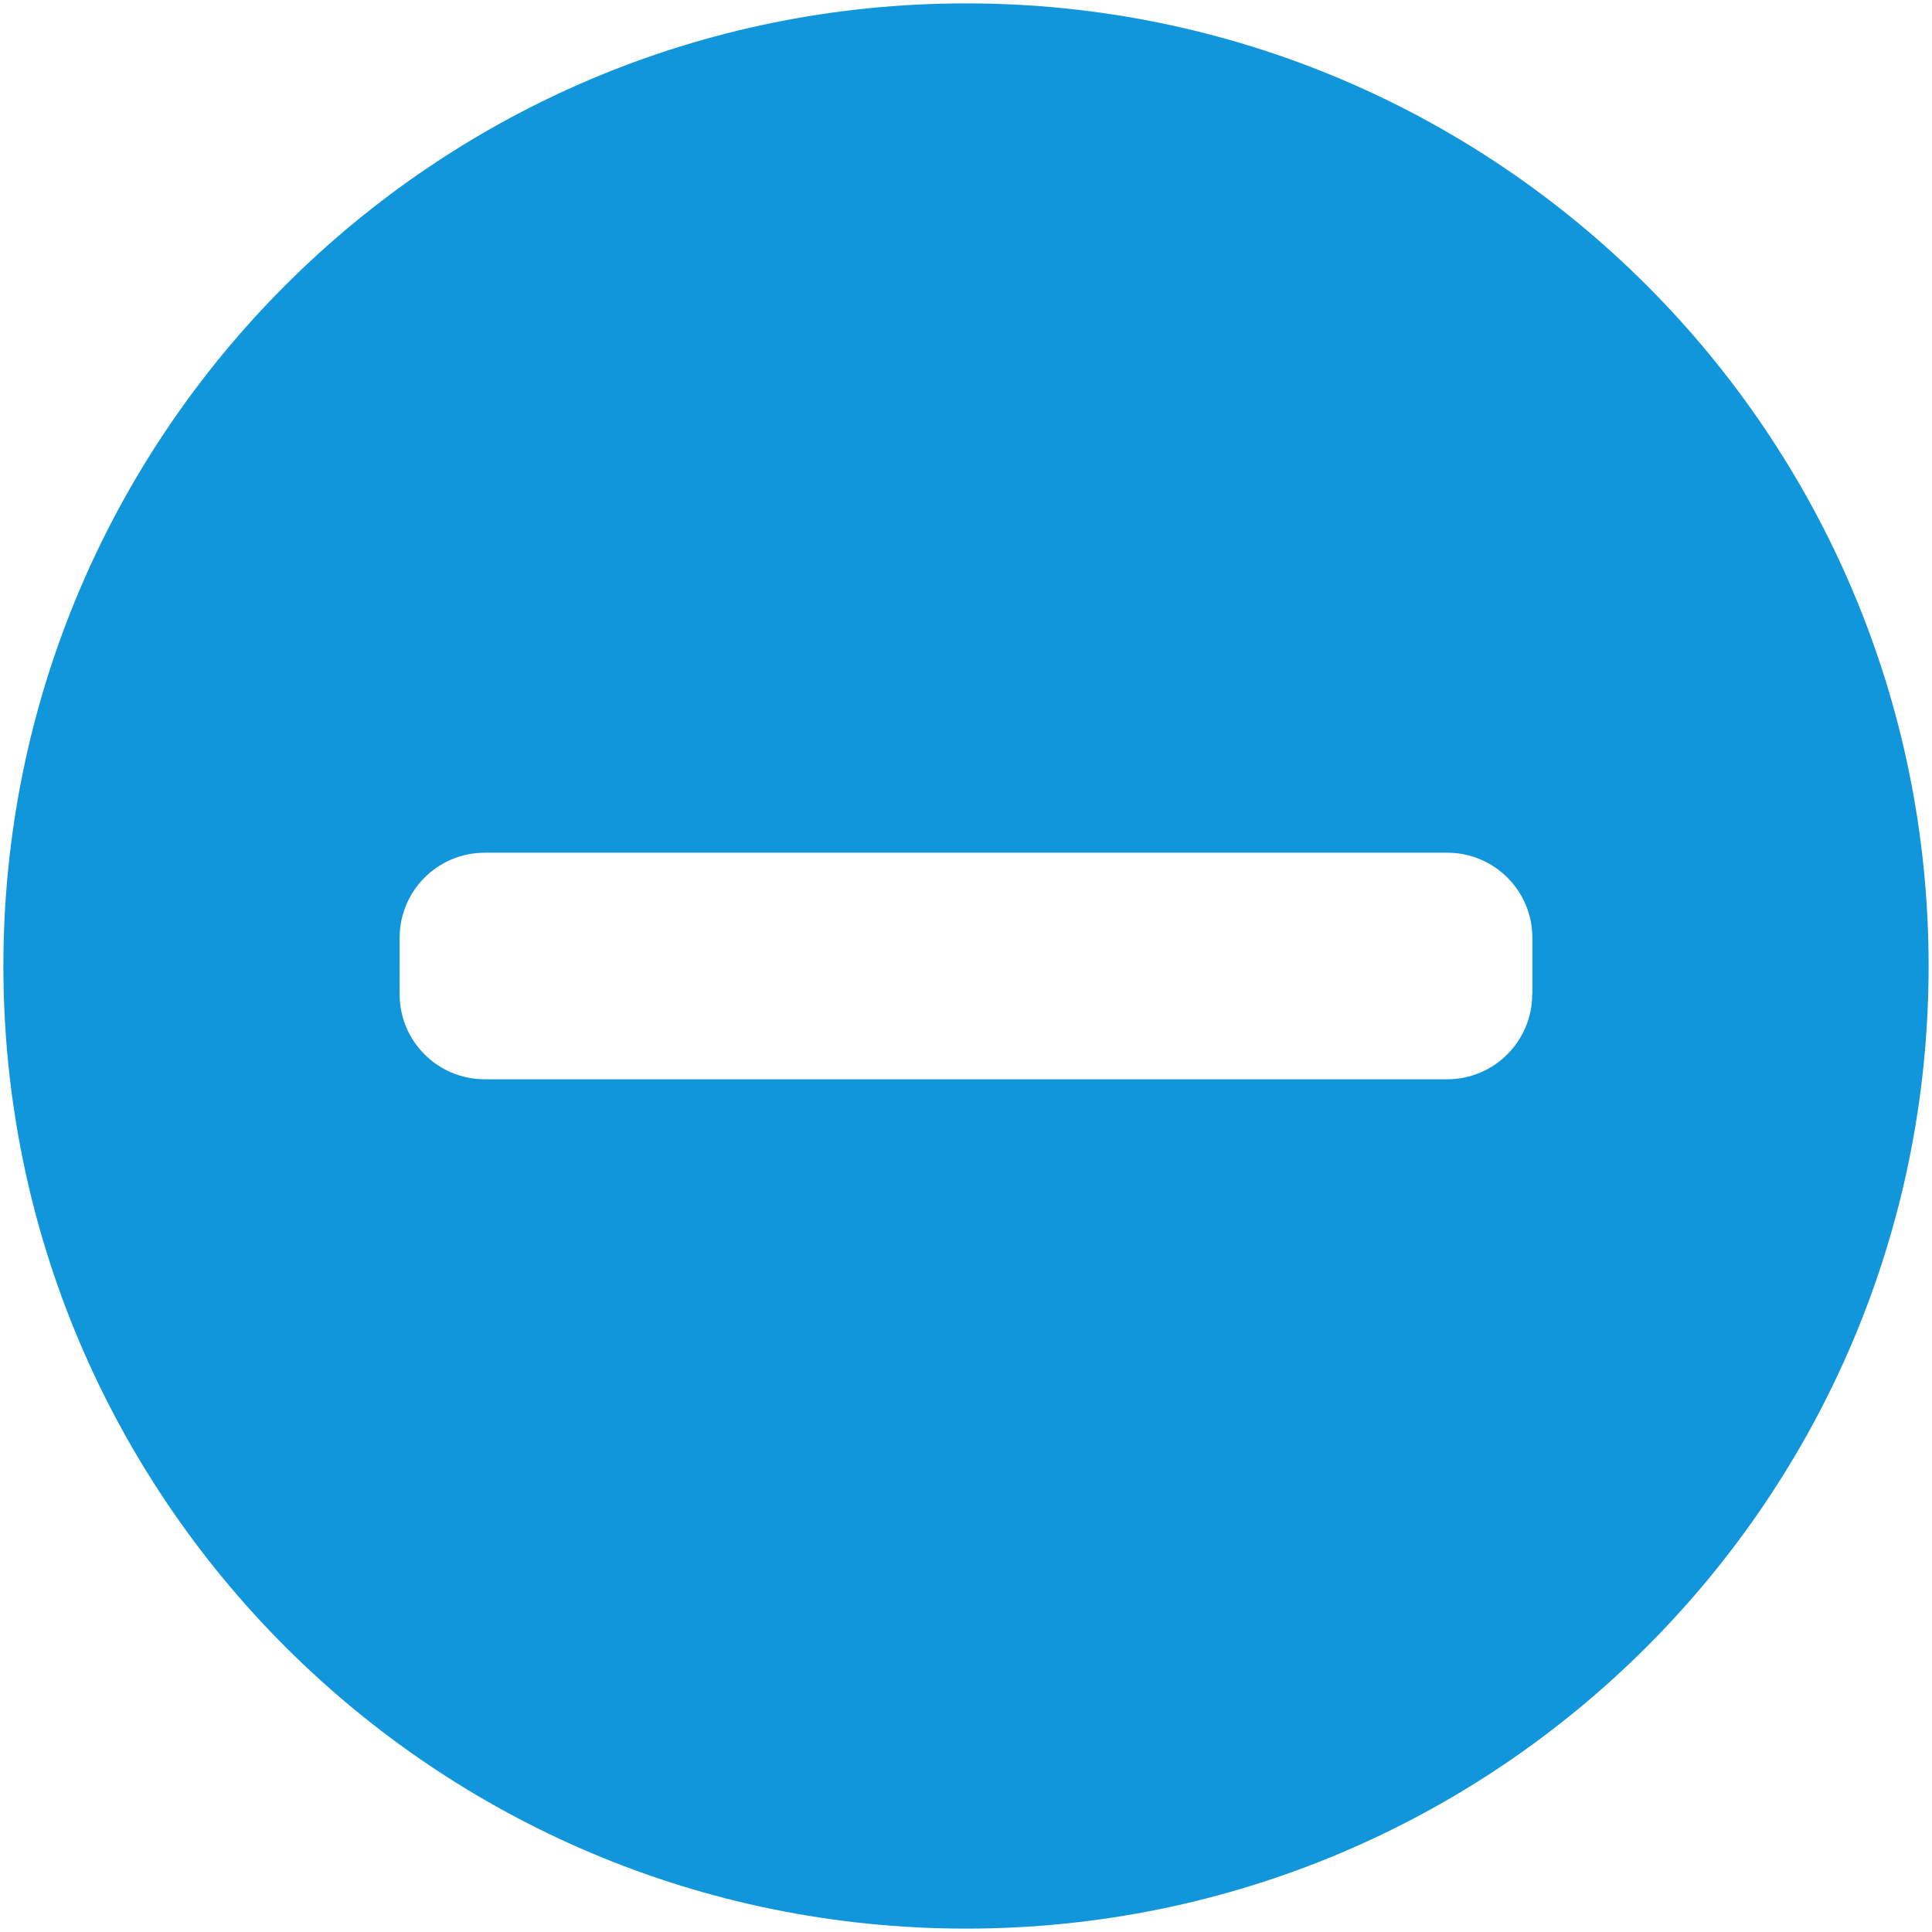 <?xml version="1.0" standalone="no"?><!DOCTYPE svg PUBLIC "-//W3C//DTD SVG 1.1//EN" "http://www.w3.org/Graphics/SVG/1.1/DTD/svg11.dtd"><svg t="1613447462876" class="icon" viewBox="0 0 1024 1024" version="1.1" xmlns="http://www.w3.org/2000/svg" p-id="116063" xmlns:xlink="http://www.w3.org/1999/xlink" width="200" height="200"><defs><style type="text/css"></style></defs><path d="M512.043 1.792C230.163 1.792 1.792 230.163 1.792 512.043S230.163 1022.208 512.043 1022.208 1022.208 793.837 1022.208 512.043 793.837 1.792 512.043 1.792zM812.1 526.977c0 24.834-20.14 45.06-45.06 45.06L256.875 572.037c-24.834 0-45.06-20.14-45.06-45.06L211.815 497.023c0-24.834 20.14-45.06 45.06-45.06l510.251 0c24.834 0 45.06 20.14 45.06 45.06L812.185 526.977z" fill="#1296db" p-id="116064"></path></svg>